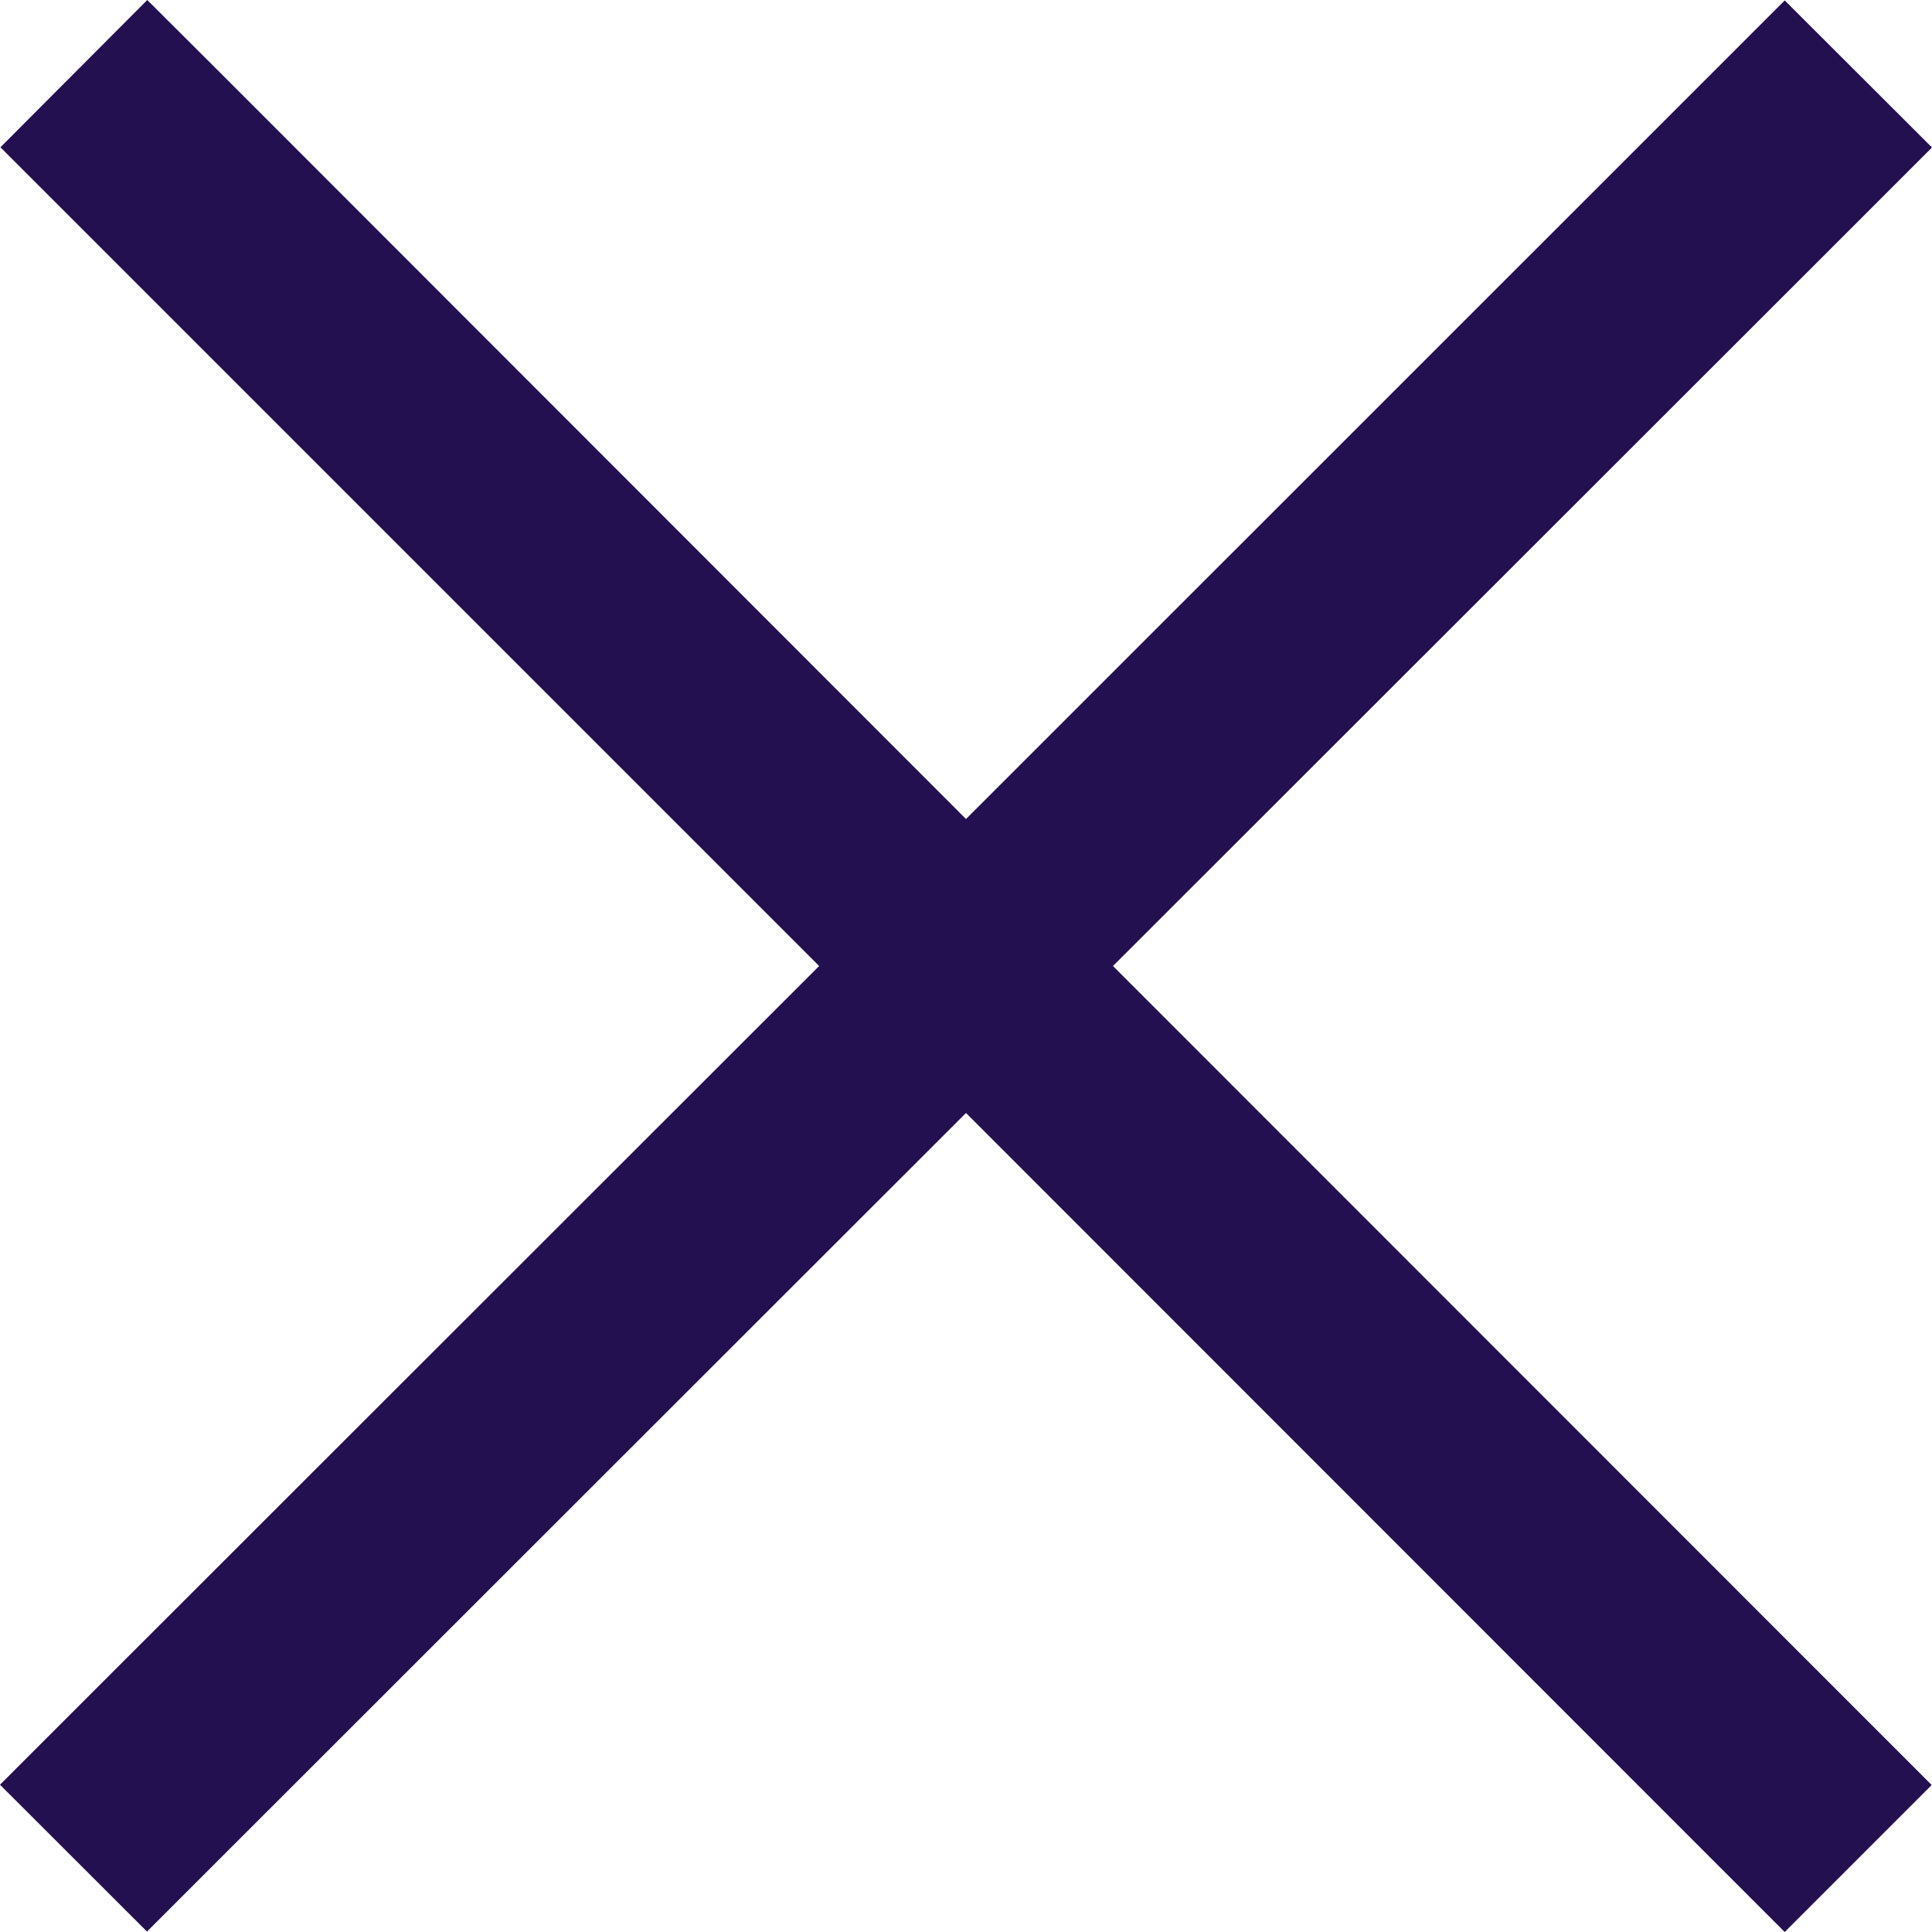 <svg id="Capa_1" data-name="Capa 1" xmlns="http://www.w3.org/2000/svg" viewBox="0 0 446 446"><defs><style>.cls-1{fill:#221050;}</style></defs><path class="cls-1" d="M51.05,17,34,0,.1,34l17,17,172,172L17,395,0,412,33.93,445.9l17-17L223,256.93,395,429l17,17,33.93-33.93-17-17L256.93,223,429,51.05l17-17L412,.1l-17,17L223,189.07Z"/></svg>
